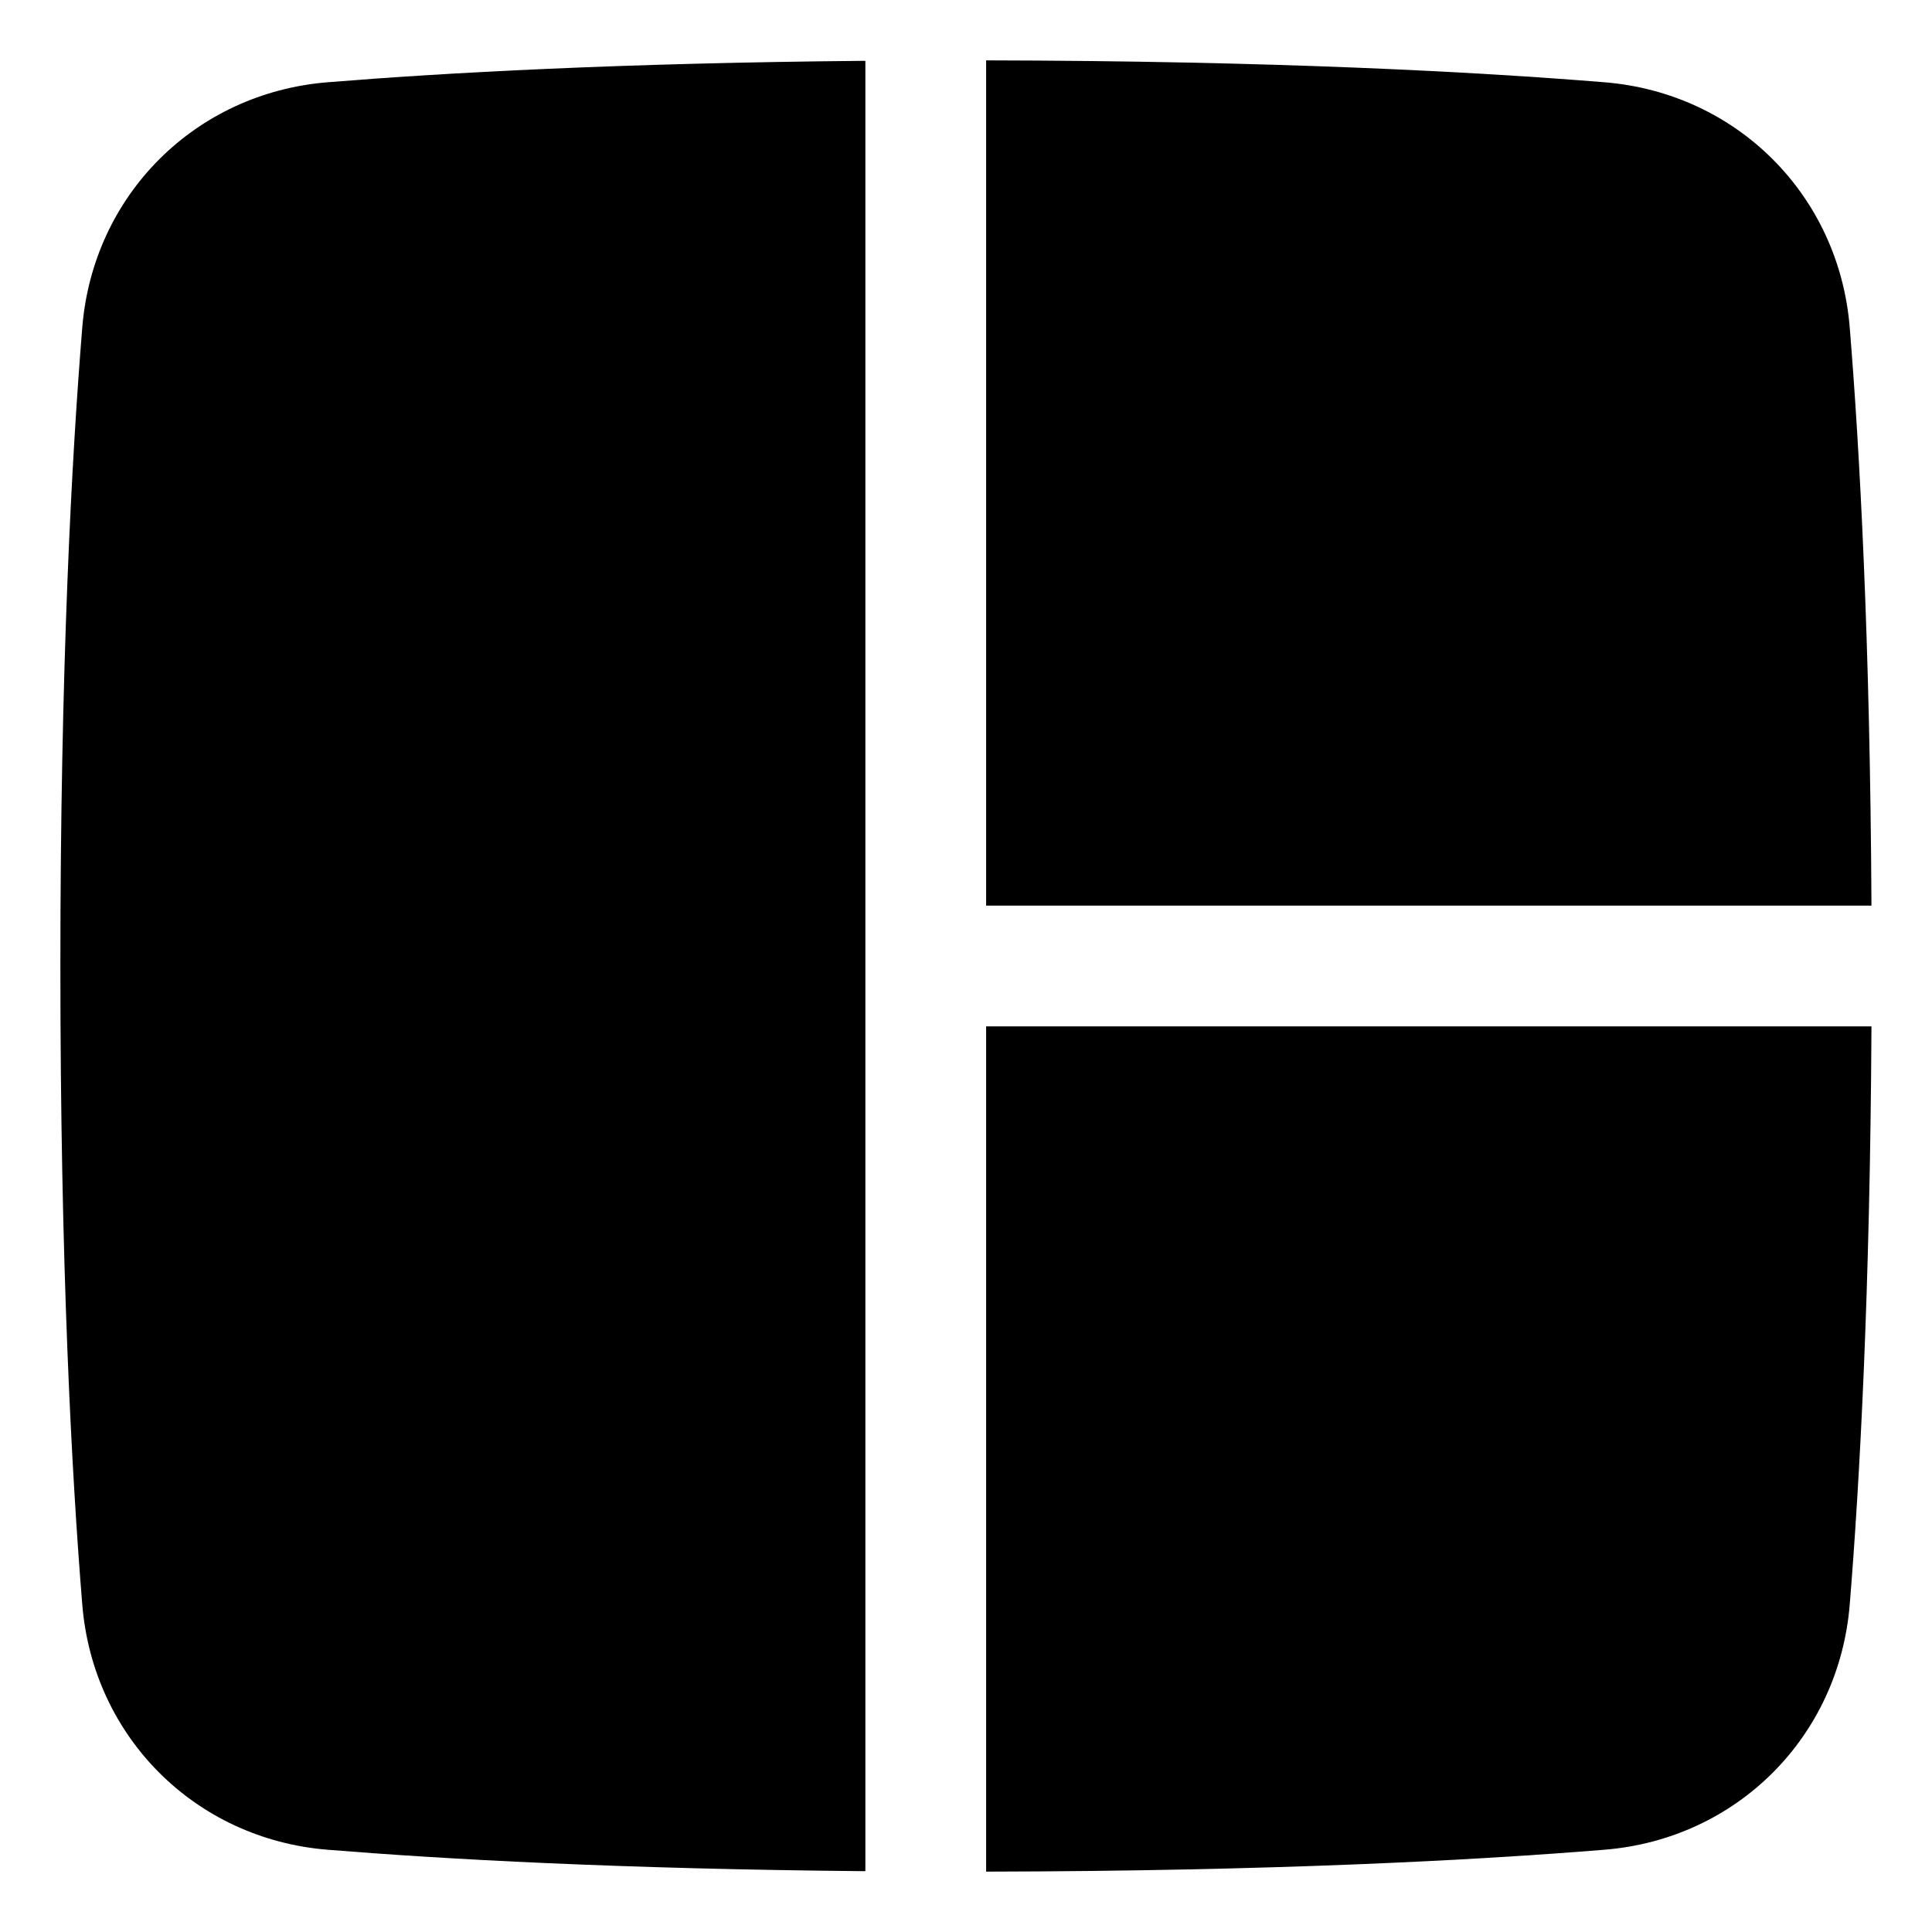 <svg xmlns="http://www.w3.org/2000/svg" fill="none" viewBox="0 0 48 48"><path fill="currentColor" d="M21.5 1.511C15.414 1.565 11.026 1.809 8.136 2.044C4.848 2.311 2.311 4.848 2.044 8.136C1.778 11.407 1.5 16.599 1.5 24C1.5 31.401 1.778 36.593 2.044 39.864C2.311 43.152 4.848 45.689 8.136 45.956C11.026 46.191 15.414 46.435 21.5 46.489V24.002L21.5 24L21.5 23.998L21.5 1.511Z"></path><path fill="currentColor" d="M24.5 46.5C31.636 46.487 36.667 46.216 39.864 45.956C43.152 45.689 45.689 43.152 45.956 39.864C46.204 36.818 46.462 32.108 46.496 25.5L24.5 25.5L24.5 46.5Z"></path><path fill="currentColor" d="M46.496 22.5L24.5 22.5V1.5C31.636 1.513 36.667 1.784 39.864 2.044C43.152 2.311 45.689 4.848 45.956 8.136C46.204 11.182 46.462 15.892 46.496 22.5Z"></path></svg>